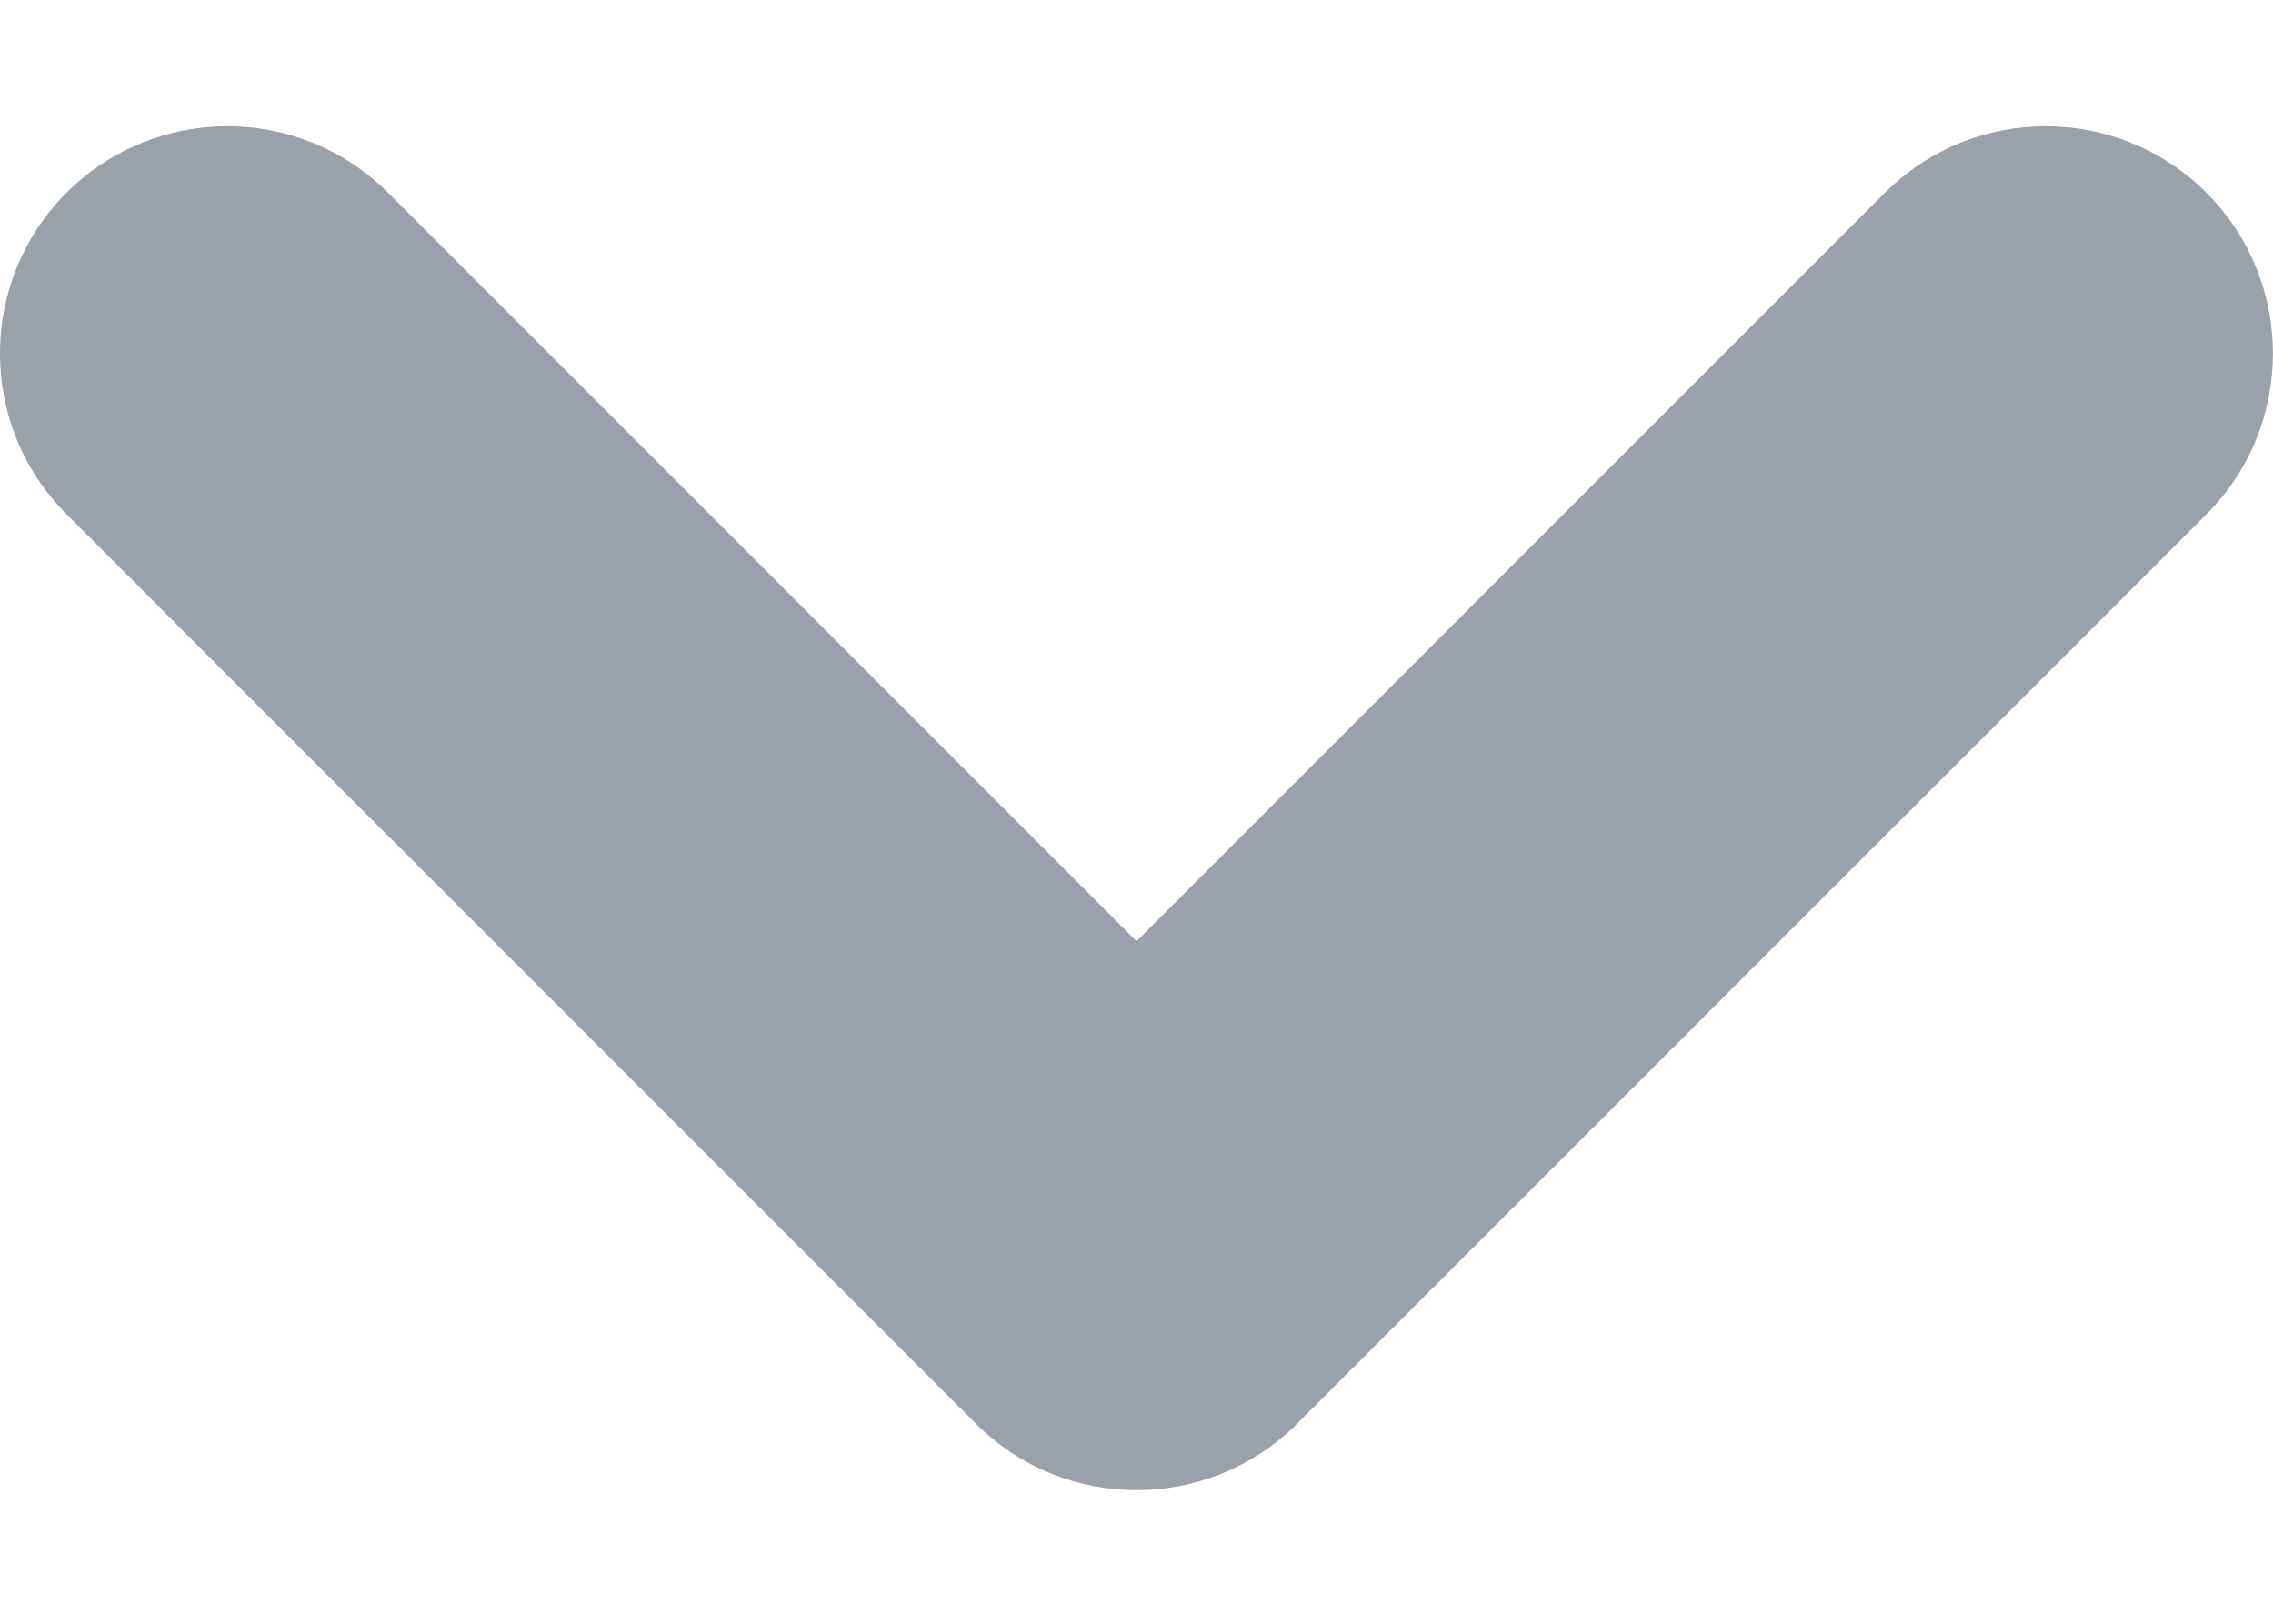 <svg width="14" height="10" viewBox="0 0 14 10" fill="none" xmlns="http://www.w3.org/2000/svg">
<path fill-rule="evenodd" clip-rule="evenodd" d="M13.59 1.187C13.043 0.641 12.157 0.641 11.61 1.187L7 5.797L2.39 1.187C1.843 0.641 0.957 0.641 0.41 1.187C-0.137 1.734 -0.137 2.62 0.41 3.167L6.01 8.767C6.557 9.314 7.443 9.314 7.99 8.767L13.59 3.167C14.136 2.62 14.136 1.734 13.59 1.187Z" fill="#99A2AB"/>
</svg>
